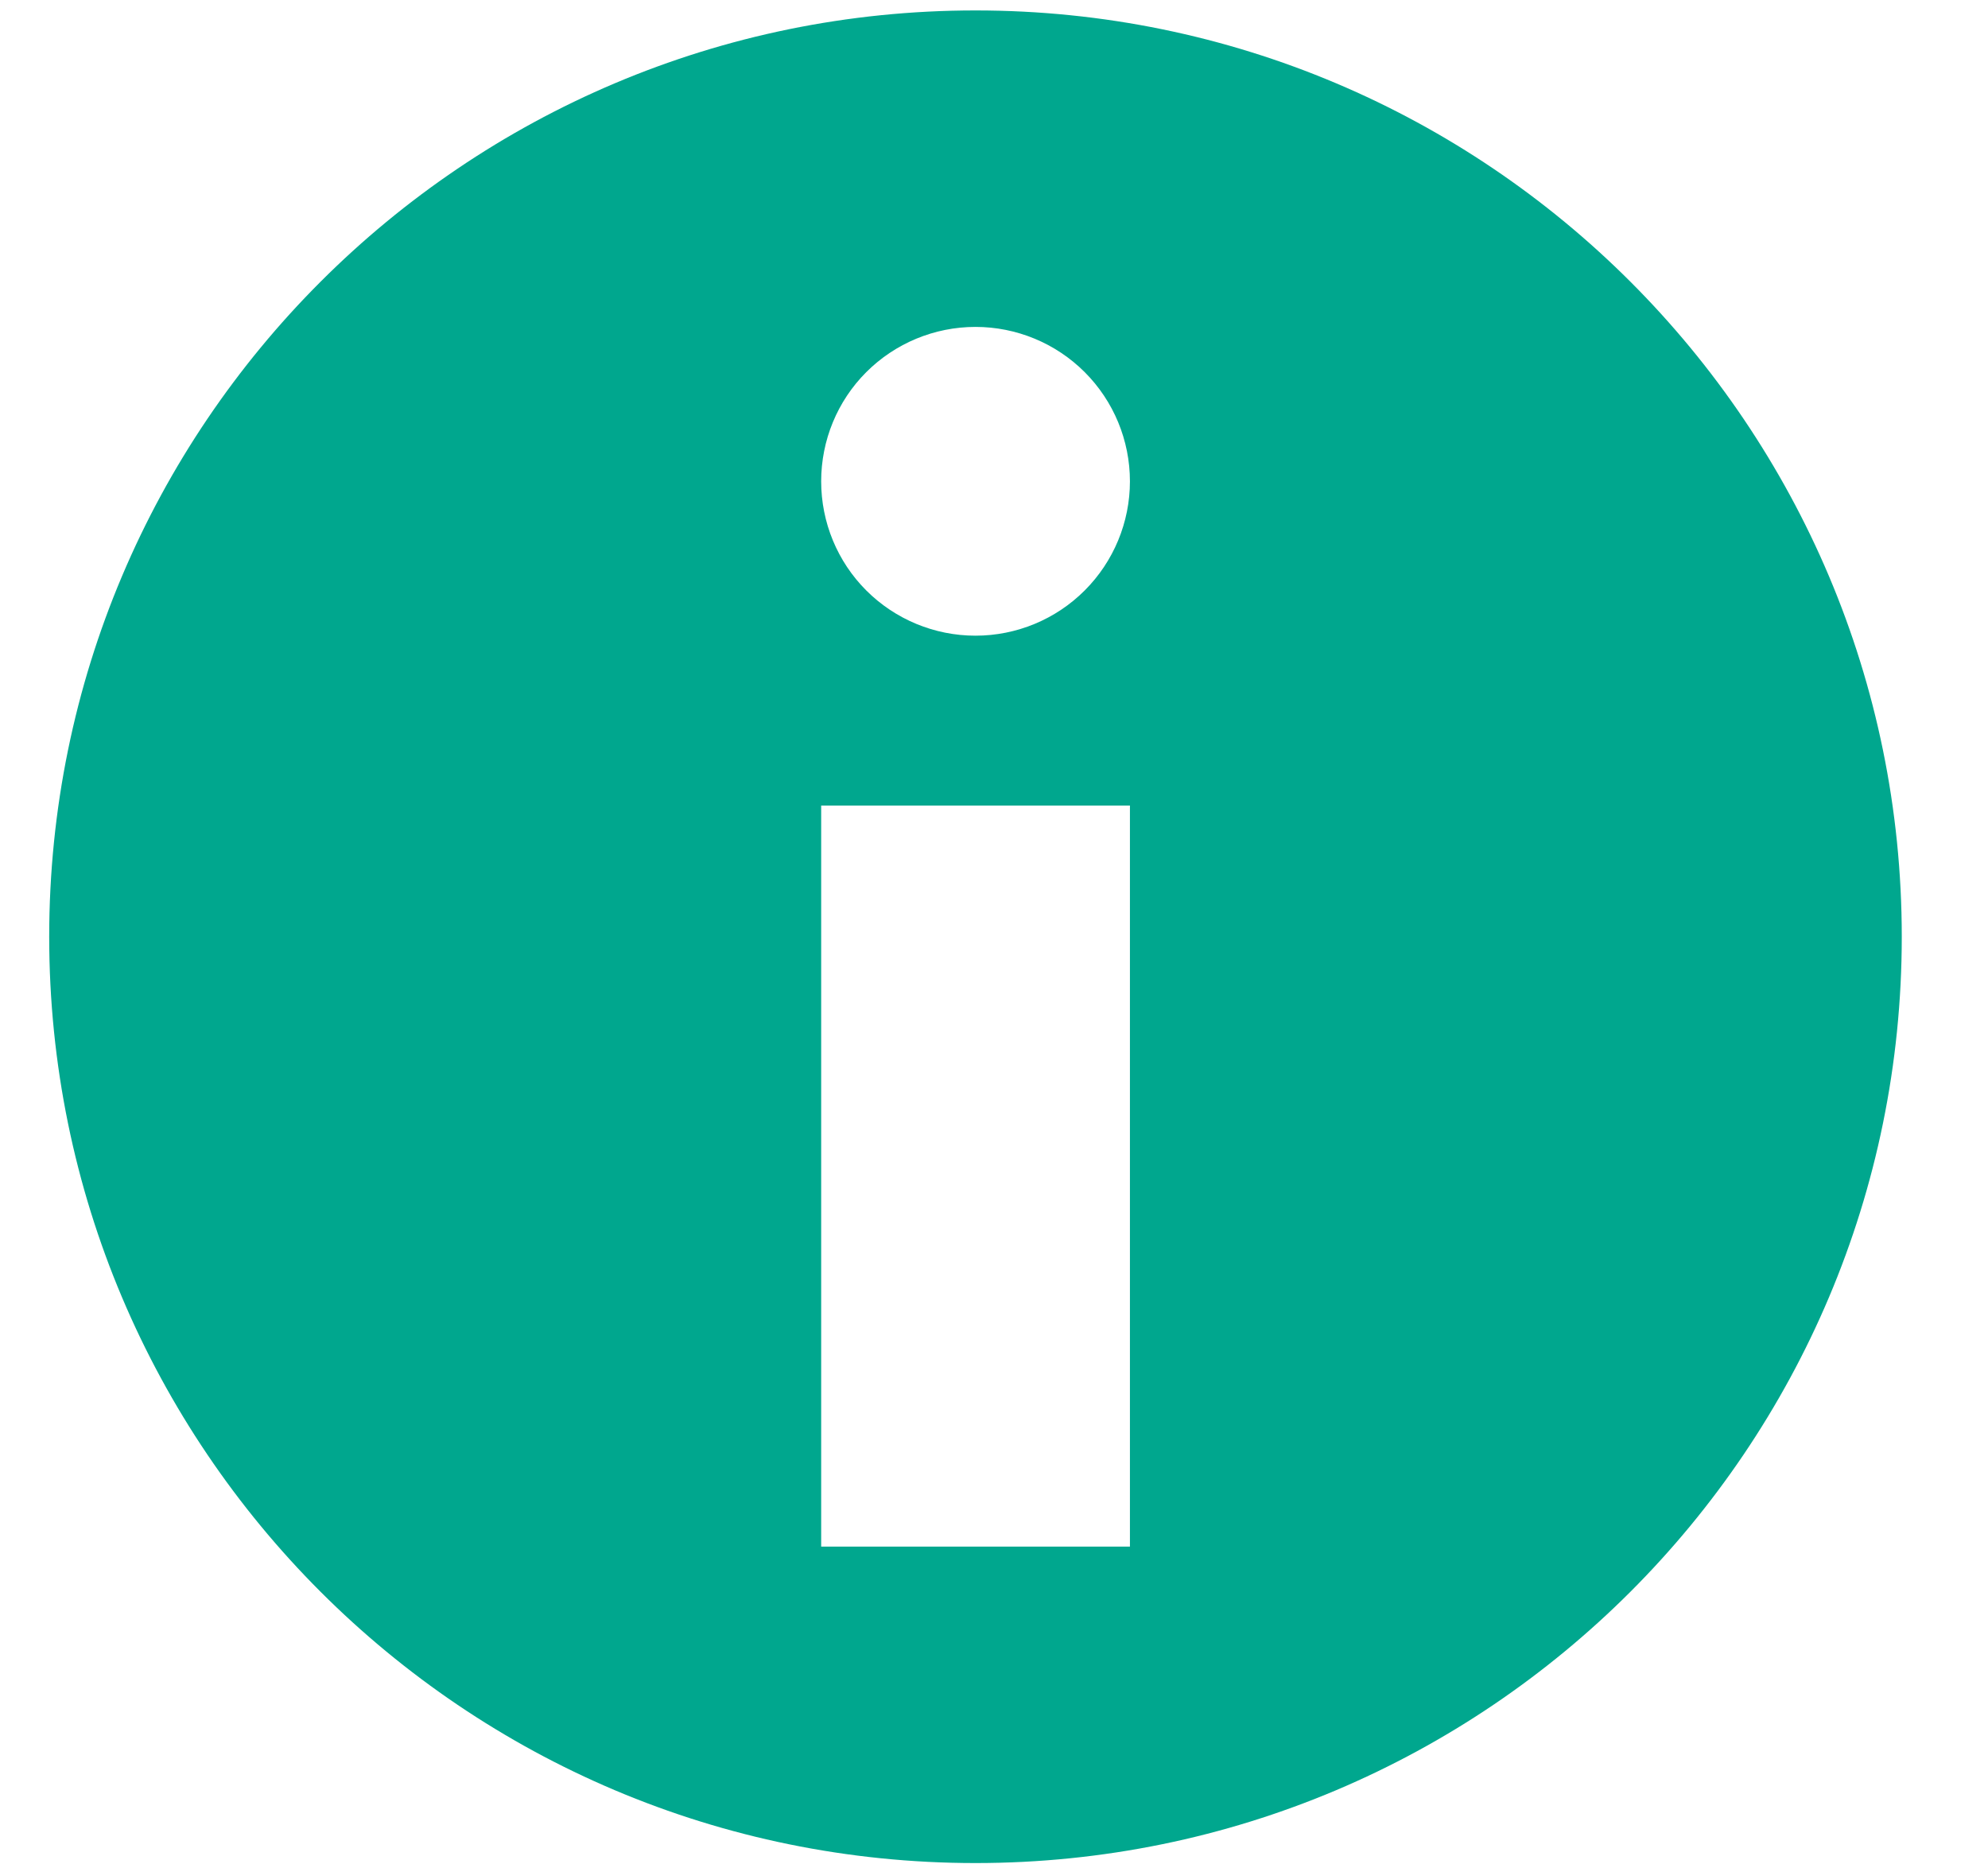 <svg width="16" height="15" viewBox="0 0 16 15" fill="none" xmlns="http://www.w3.org/2000/svg">
<path d="M7.851 0.084C3.734 0.084 0.396 3.422 0.396 7.539C0.396 11.656 3.734 14.994 7.851 14.994C11.968 14.994 15.306 11.656 15.306 7.539C15.306 3.422 11.968 0.084 7.851 0.084ZM9.094 12.447H6.609V6.483H9.094V12.447ZM7.851 5.116C7.521 5.116 7.205 4.985 6.972 4.752C6.739 4.519 6.609 4.203 6.609 3.874C6.609 3.544 6.739 3.228 6.972 2.995C7.205 2.762 7.521 2.631 7.851 2.631C8.181 2.631 8.497 2.762 8.73 2.995C8.963 3.228 9.094 3.544 9.094 3.874C9.094 4.203 8.963 4.519 8.73 4.752C8.497 4.985 8.181 5.116 7.851 5.116Z" fill="#00A78E"/>
</svg>

